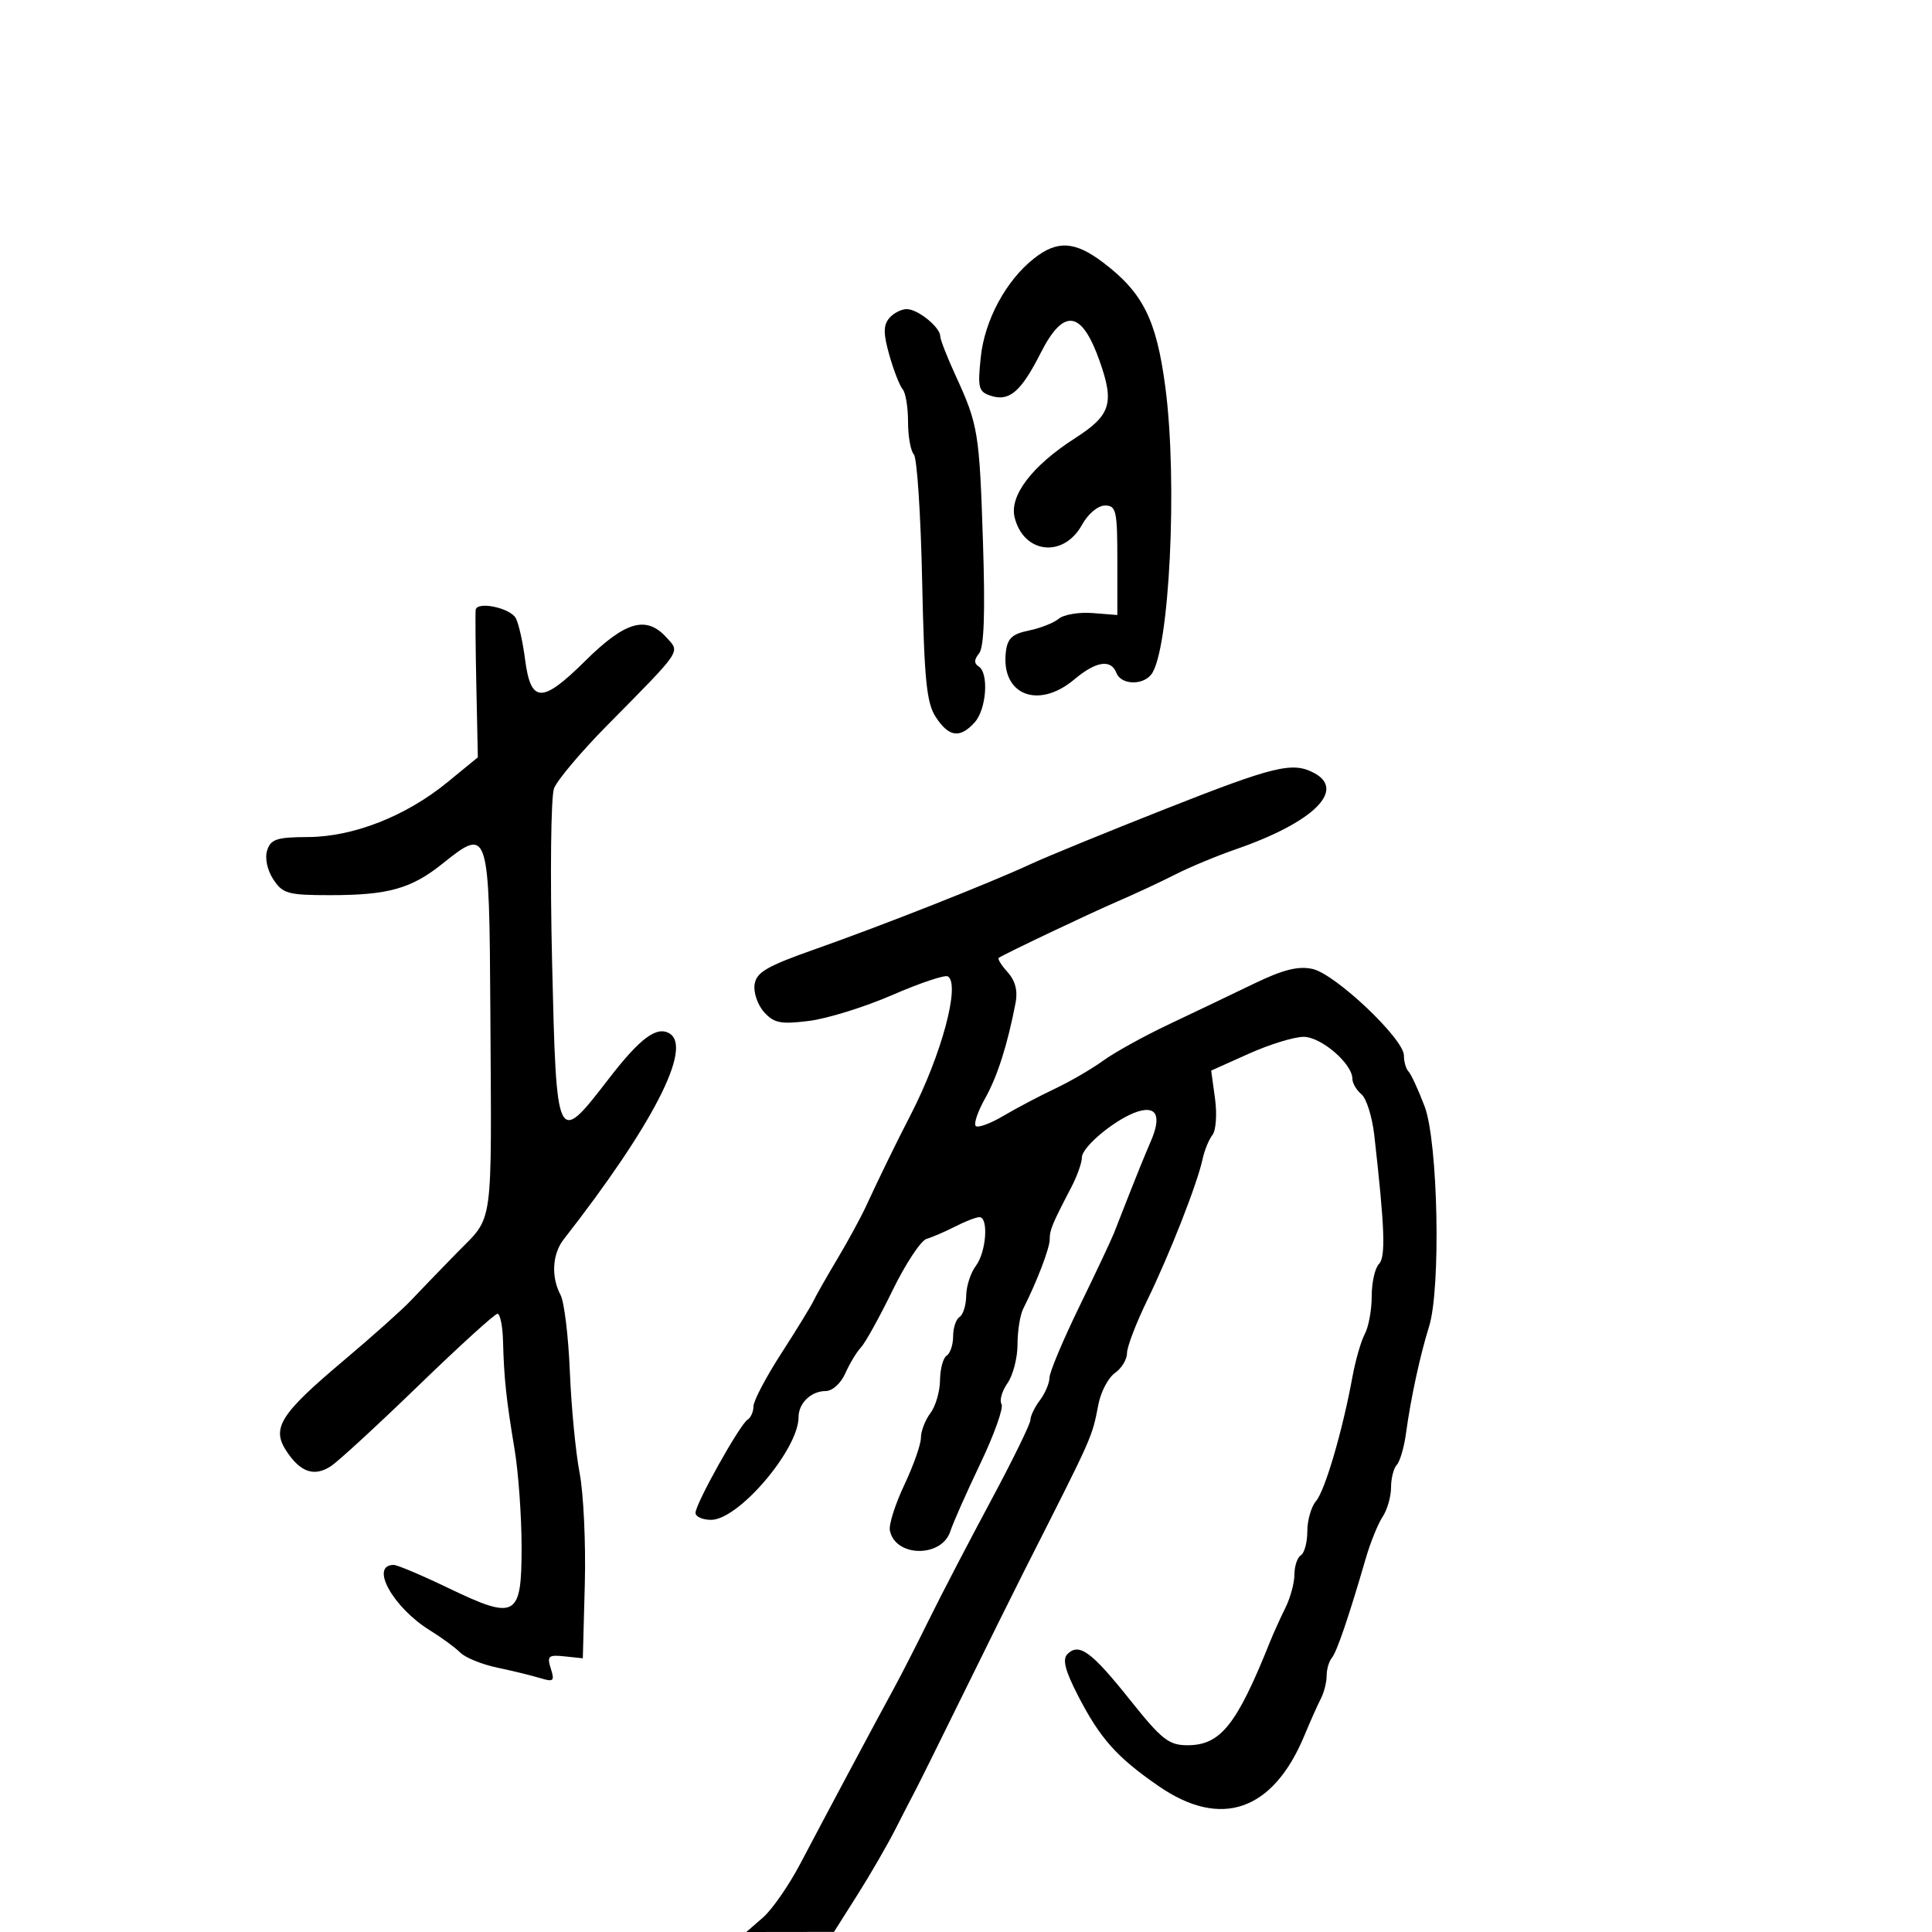 <svg xmlns="http://www.w3.org/2000/svg" width="300" height="300" viewBox="0 0 300 300" version="1.1">
	<path d="M 160.569 40.125 C 156.205 43.557, 152.884 49.725, 152.287 55.505 C 151.794 60.289, 151.947 60.848, 153.919 61.474 C 156.746 62.371, 158.565 60.793, 161.595 54.813 C 165.156 47.785, 167.938 48.146, 170.727 56 C 173.077 62.617, 172.493 64.475, 166.944 68.036 C 160.250 72.332, 156.707 76.982, 157.554 80.361 C 158.969 85.998, 165.153 86.672, 168.007 81.500 C 168.954 79.784, 170.484 78.500, 171.581 78.500 C 173.322 78.500, 173.500 79.287, 173.500 87 L 173.500 95.500 169.667 95.196 C 167.559 95.029, 165.194 95.424, 164.411 96.074 C 163.628 96.724, 161.528 97.551, 159.744 97.913 C 157.181 98.433, 156.435 99.131, 156.188 101.236 C 155.409 107.896, 161.206 110.222, 166.818 105.500 C 170.191 102.662, 172.520 102.306, 173.362 104.500 C 174.060 106.320, 177.377 106.474, 178.752 104.750 C 181.592 101.189, 182.893 74.724, 180.949 60.072 C 179.561 49.605, 177.478 45.446, 171.276 40.750 C 166.914 37.447, 164.176 37.287, 160.569 40.125 M 138.060 49.427 C 137.147 50.528, 137.157 51.843, 138.107 55.177 C 138.783 57.555, 139.711 59.927, 140.169 60.450 C 140.626 60.972, 141 63.245, 141 65.500 C 141 67.755, 141.404 70.027, 141.898 70.550 C 142.392 71.072, 142.973 79.873, 143.189 90.107 C 143.517 105.618, 143.871 109.154, 145.314 111.357 C 147.349 114.462, 149.062 114.694, 151.345 112.171 C 153.186 110.137, 153.581 104.477, 151.951 103.470 C 151.229 103.024, 151.253 102.400, 152.027 101.468 C 152.803 100.532, 152.993 95.234, 152.639 84.307 C 152.083 67.090, 151.900 65.977, 148.382 58.312 C 147.072 55.458, 146 52.716, 146 52.217 C 146 50.815, 142.524 48, 140.794 48 C 139.942 48, 138.712 48.642, 138.060 49.427 M 73.867 94.684 C 73.794 95.133, 73.839 100.471, 73.967 106.548 L 74.200 117.595 69.492 121.453 C 63.056 126.727, 54.868 129.947, 47.817 129.976 C 42.979 129.996, 42.038 130.304, 41.484 132.049 C 41.102 133.255, 41.495 135.106, 42.440 136.549 C 43.900 138.776, 44.706 139, 51.280 139 C 60.320 139, 63.882 137.993, 68.789 134.050 C 75.857 128.369, 75.980 128.752, 76.140 156.857 C 76.336 191.426, 76.720 188.625, 70.981 194.500 C 68.294 197.250, 65.038 200.625, 63.743 202 C 62.449 203.375, 57.773 207.549, 53.351 211.275 C 43.518 219.561, 42.132 221.746, 44.457 225.293 C 46.640 228.625, 48.800 229.362, 51.391 227.659 C 52.551 226.896, 58.675 221.261, 65 215.137 C 71.325 209.012, 76.838 204, 77.250 204 C 77.662 204, 78.049 205.912, 78.110 208.250 C 78.258 214.007, 78.614 217.346, 79.896 225 C 80.495 228.575, 80.988 235.407, 80.992 240.183 C 81.002 251.178, 80.150 251.655, 69.575 246.568 C 65.495 244.606, 61.698 243, 61.137 243 C 57.353 243, 61.010 249.607, 66.762 253.162 C 68.572 254.281, 70.693 255.836, 71.476 256.619 C 72.258 257.401, 74.834 258.448, 77.199 258.945 C 79.565 259.442, 82.564 260.174, 83.864 260.571 C 85.960 261.211, 86.149 261.044, 85.530 259.095 C 84.912 257.148, 85.155 256.932, 87.666 257.199 L 90.500 257.500 90.808 246 C 90.977 239.675, 90.615 231.903, 90.003 228.729 C 89.392 225.555, 88.709 218.472, 88.486 212.989 C 88.263 207.506, 87.613 202.145, 87.040 201.076 C 85.554 198.298, 85.755 194.720, 87.525 192.453 C 101.318 174.791, 107.551 162.694, 103.991 160.494 C 101.992 159.259, 99.414 161.173, 94.512 167.531 C 86.431 178.012, 86.403 177.954, 85.728 149.373 C 85.408 135.828, 85.543 123.702, 86.028 122.426 C 86.513 121.151, 90.192 116.781, 94.205 112.714 C 106.065 100.695, 105.624 101.346, 103.500 99 C 100.358 95.528, 97.097 96.467, 90.860 102.638 C 84.129 109.299, 82.414 109.238, 81.520 102.308 C 81.178 99.664, 80.539 96.825, 80.099 96 C 79.245 94.401, 74.091 93.312, 73.867 94.684 M 181 125.598 C 171.925 129.177, 162.475 133.046, 160 134.195 C 153.661 137.140, 137.130 143.663, 126.500 147.413 C 119.042 150.045, 117.443 150.981, 117.170 152.877 C 116.988 154.135, 117.655 156.067, 118.653 157.169 C 120.195 158.873, 121.236 159.076, 125.629 158.527 C 128.468 158.172, 134.297 156.358, 138.581 154.496 C 142.864 152.634, 146.736 151.337, 147.185 151.614 C 149.157 152.833, 146.193 163.841, 141.385 173.151 C 139.159 177.462, 136.582 182.739, 134.500 187.250 C 133.675 189.037, 131.656 192.750, 130.013 195.500 C 128.371 198.250, 126.708 201.175, 126.320 202 C 125.931 202.825, 123.675 206.504, 121.306 210.175 C 118.938 213.846, 117 217.532, 117 218.366 C 117 219.200, 116.586 220.138, 116.081 220.450 C 114.879 221.193, 108 233.504, 108 234.912 C 108 235.511, 109.089 236, 110.421 236 C 114.693 236, 124 225.065, 124 220.046 C 124 217.874, 125.955 216, 128.221 216 C 129.247 216, 130.575 214.798, 131.260 213.250 C 131.929 211.738, 133.021 209.929, 133.685 209.232 C 134.350 208.534, 136.554 204.559, 138.582 200.398 C 140.610 196.238, 142.996 192.623, 143.885 192.366 C 144.773 192.108, 146.774 191.246, 148.331 190.449 C 149.888 189.652, 151.576 189, 152.081 189 C 153.541 189, 153.147 194.424, 151.532 196.559 C 150.724 197.626, 150.049 199.711, 150.032 201.191 C 150.014 202.671, 149.550 204.160, 149 204.500 C 148.450 204.840, 148 206.190, 148 207.500 C 148 208.810, 147.550 210.160, 147 210.500 C 146.450 210.840, 145.986 212.554, 145.968 214.309 C 145.951 216.064, 145.276 218.374, 144.468 219.441 C 143.661 220.509, 143 222.224, 143 223.253 C 143 224.282, 141.842 227.571, 140.427 230.563 C 139.012 233.555, 137.999 236.741, 138.177 237.644 C 139.001 241.829, 146.259 241.911, 147.579 237.750 C 147.971 236.515, 150.060 231.802, 152.220 227.277 C 154.381 222.752, 155.864 218.589, 155.516 218.026 C 155.169 217.464, 155.585 216.003, 156.442 214.779 C 157.299 213.556, 158 210.849, 158 208.764 C 158 206.679, 158.395 204.191, 158.878 203.236 C 161.009 199.021, 163 193.813, 163 192.453 C 163 190.963, 163.347 190.126, 166.357 184.346 C 167.261 182.611, 168 180.527, 168 179.714 C 168 178.051, 173.369 173.645, 176.666 172.603 C 179.637 171.664, 180.375 173.355, 178.688 177.239 C 177.909 179.033, 176.482 182.525, 175.516 185 C 174.551 187.475, 173.403 190.400, 172.967 191.500 C 172.530 192.600, 170.109 197.735, 167.586 202.912 C 165.064 208.089, 162.986 213.039, 162.968 213.912 C 162.951 214.785, 162.276 216.374, 161.468 217.441 C 160.661 218.509, 160 219.883, 160 220.494 C 160 221.106, 157.234 226.757, 153.853 233.053 C 150.473 239.349, 146.155 247.650, 144.258 251.500 C 142.361 255.350, 139.948 260.075, 138.895 262 C 136.252 266.833, 128.164 281.984, 124.282 289.374 C 122.512 292.743, 119.900 296.512, 118.476 297.750 L 115.888 300 122.694 299.991 L 129.500 299.983 133.135 294.241 C 135.135 291.084, 137.799 286.475, 139.056 284 C 140.313 281.525, 141.704 278.825, 142.147 278 C 142.590 277.175, 145.938 270.425, 149.587 263 C 153.237 255.575, 157.476 247.025, 159.008 244 C 169.951 222.395, 169.510 223.385, 170.576 218 C 170.957 216.075, 172.108 213.912, 173.134 213.193 C 174.160 212.475, 175 211.092, 175 210.121 C 175 209.149, 176.408 205.462, 178.129 201.927 C 181.623 194.752, 185.914 183.814, 186.732 180 C 187.027 178.625, 187.718 176.931, 188.268 176.236 C 188.818 175.541, 188.999 173.008, 188.670 170.607 L 188.071 166.241 193.911 163.621 C 197.122 162.179, 200.953 161, 202.423 161 C 205.151 161, 210 165.175, 210 167.524 C 210 168.201, 210.633 169.280, 211.407 169.922 C 212.180 170.564, 213.078 173.432, 213.401 176.295 C 215.031 190.718, 215.192 195.208, 214.118 196.282 C 213.503 196.897, 213 199.140, 213 201.266 C 213 203.392, 212.518 206.032, 211.929 207.132 C 211.340 208.233, 210.473 211.241, 210.002 213.817 C 208.478 222.142, 205.748 231.459, 204.356 233.079 C 203.610 233.947, 203 236.058, 203 237.770 C 203 239.481, 202.550 241.160, 202 241.500 C 201.450 241.840, 201 243.180, 201 244.478 C 201 245.776, 200.367 248.112, 199.593 249.669 C 198.818 251.226, 197.734 253.625, 197.183 255 C 192.021 267.873, 189.521 271, 184.390 271 C 181.494 271, 180.387 270.126, 175.445 263.931 C 169.478 256.453, 167.555 255.045, 165.757 256.843 C 164.946 257.654, 165.374 259.365, 167.356 263.226 C 170.807 269.946, 173.418 272.879, 179.960 277.379 C 189.619 284.023, 197.675 281.212, 202.543 269.500 C 203.457 267.300, 204.609 264.719, 205.103 263.764 C 205.596 262.809, 206 261.211, 206 260.214 C 206 259.216, 206.359 257.973, 206.798 257.450 C 207.577 256.523, 209.437 251.074, 212.072 242 C 212.791 239.525, 213.969 236.612, 214.690 235.527 C 215.410 234.443, 216 232.395, 216 230.977 C 216 229.560, 216.404 227.973, 216.898 227.450 C 217.391 226.928, 218.037 224.700, 218.333 222.500 C 219.041 217.233, 220.531 210.342, 221.898 206.007 C 223.761 200.101, 223.304 177.304, 221.212 171.796 C 220.229 169.209, 219.105 166.771, 218.713 166.379 C 218.321 165.987, 218 164.871, 218 163.898 C 218 161.318, 207.355 151.237, 203.809 150.458 C 201.574 149.967, 199.235 150.559, 194.654 152.772 C 191.269 154.408, 185.350 157.237, 181.500 159.059 C 177.650 160.881, 173.058 163.420, 171.296 164.702 C 169.534 165.983, 166.159 167.945, 163.796 169.060 C 161.433 170.176, 157.839 172.071, 155.809 173.271 C 153.780 174.470, 151.845 175.178, 151.510 174.844 C 151.176 174.509, 151.825 172.591, 152.954 170.582 C 154.874 167.163, 156.438 162.264, 157.701 155.711 C 158.061 153.844, 157.650 152.271, 156.459 150.954 C 155.480 149.873, 154.864 148.872, 155.089 148.730 C 156.322 147.957, 169.213 141.834, 173.500 139.985 C 176.250 138.799, 180.300 136.910, 182.500 135.787 C 184.700 134.663, 188.939 132.900, 191.920 131.867 C 203.893 127.722, 209.047 122.701, 204.066 120.035 C 200.724 118.247, 197.940 118.918, 181 125.598" stroke="none" fill="black" fill-rule="evenodd"/>
</svg>